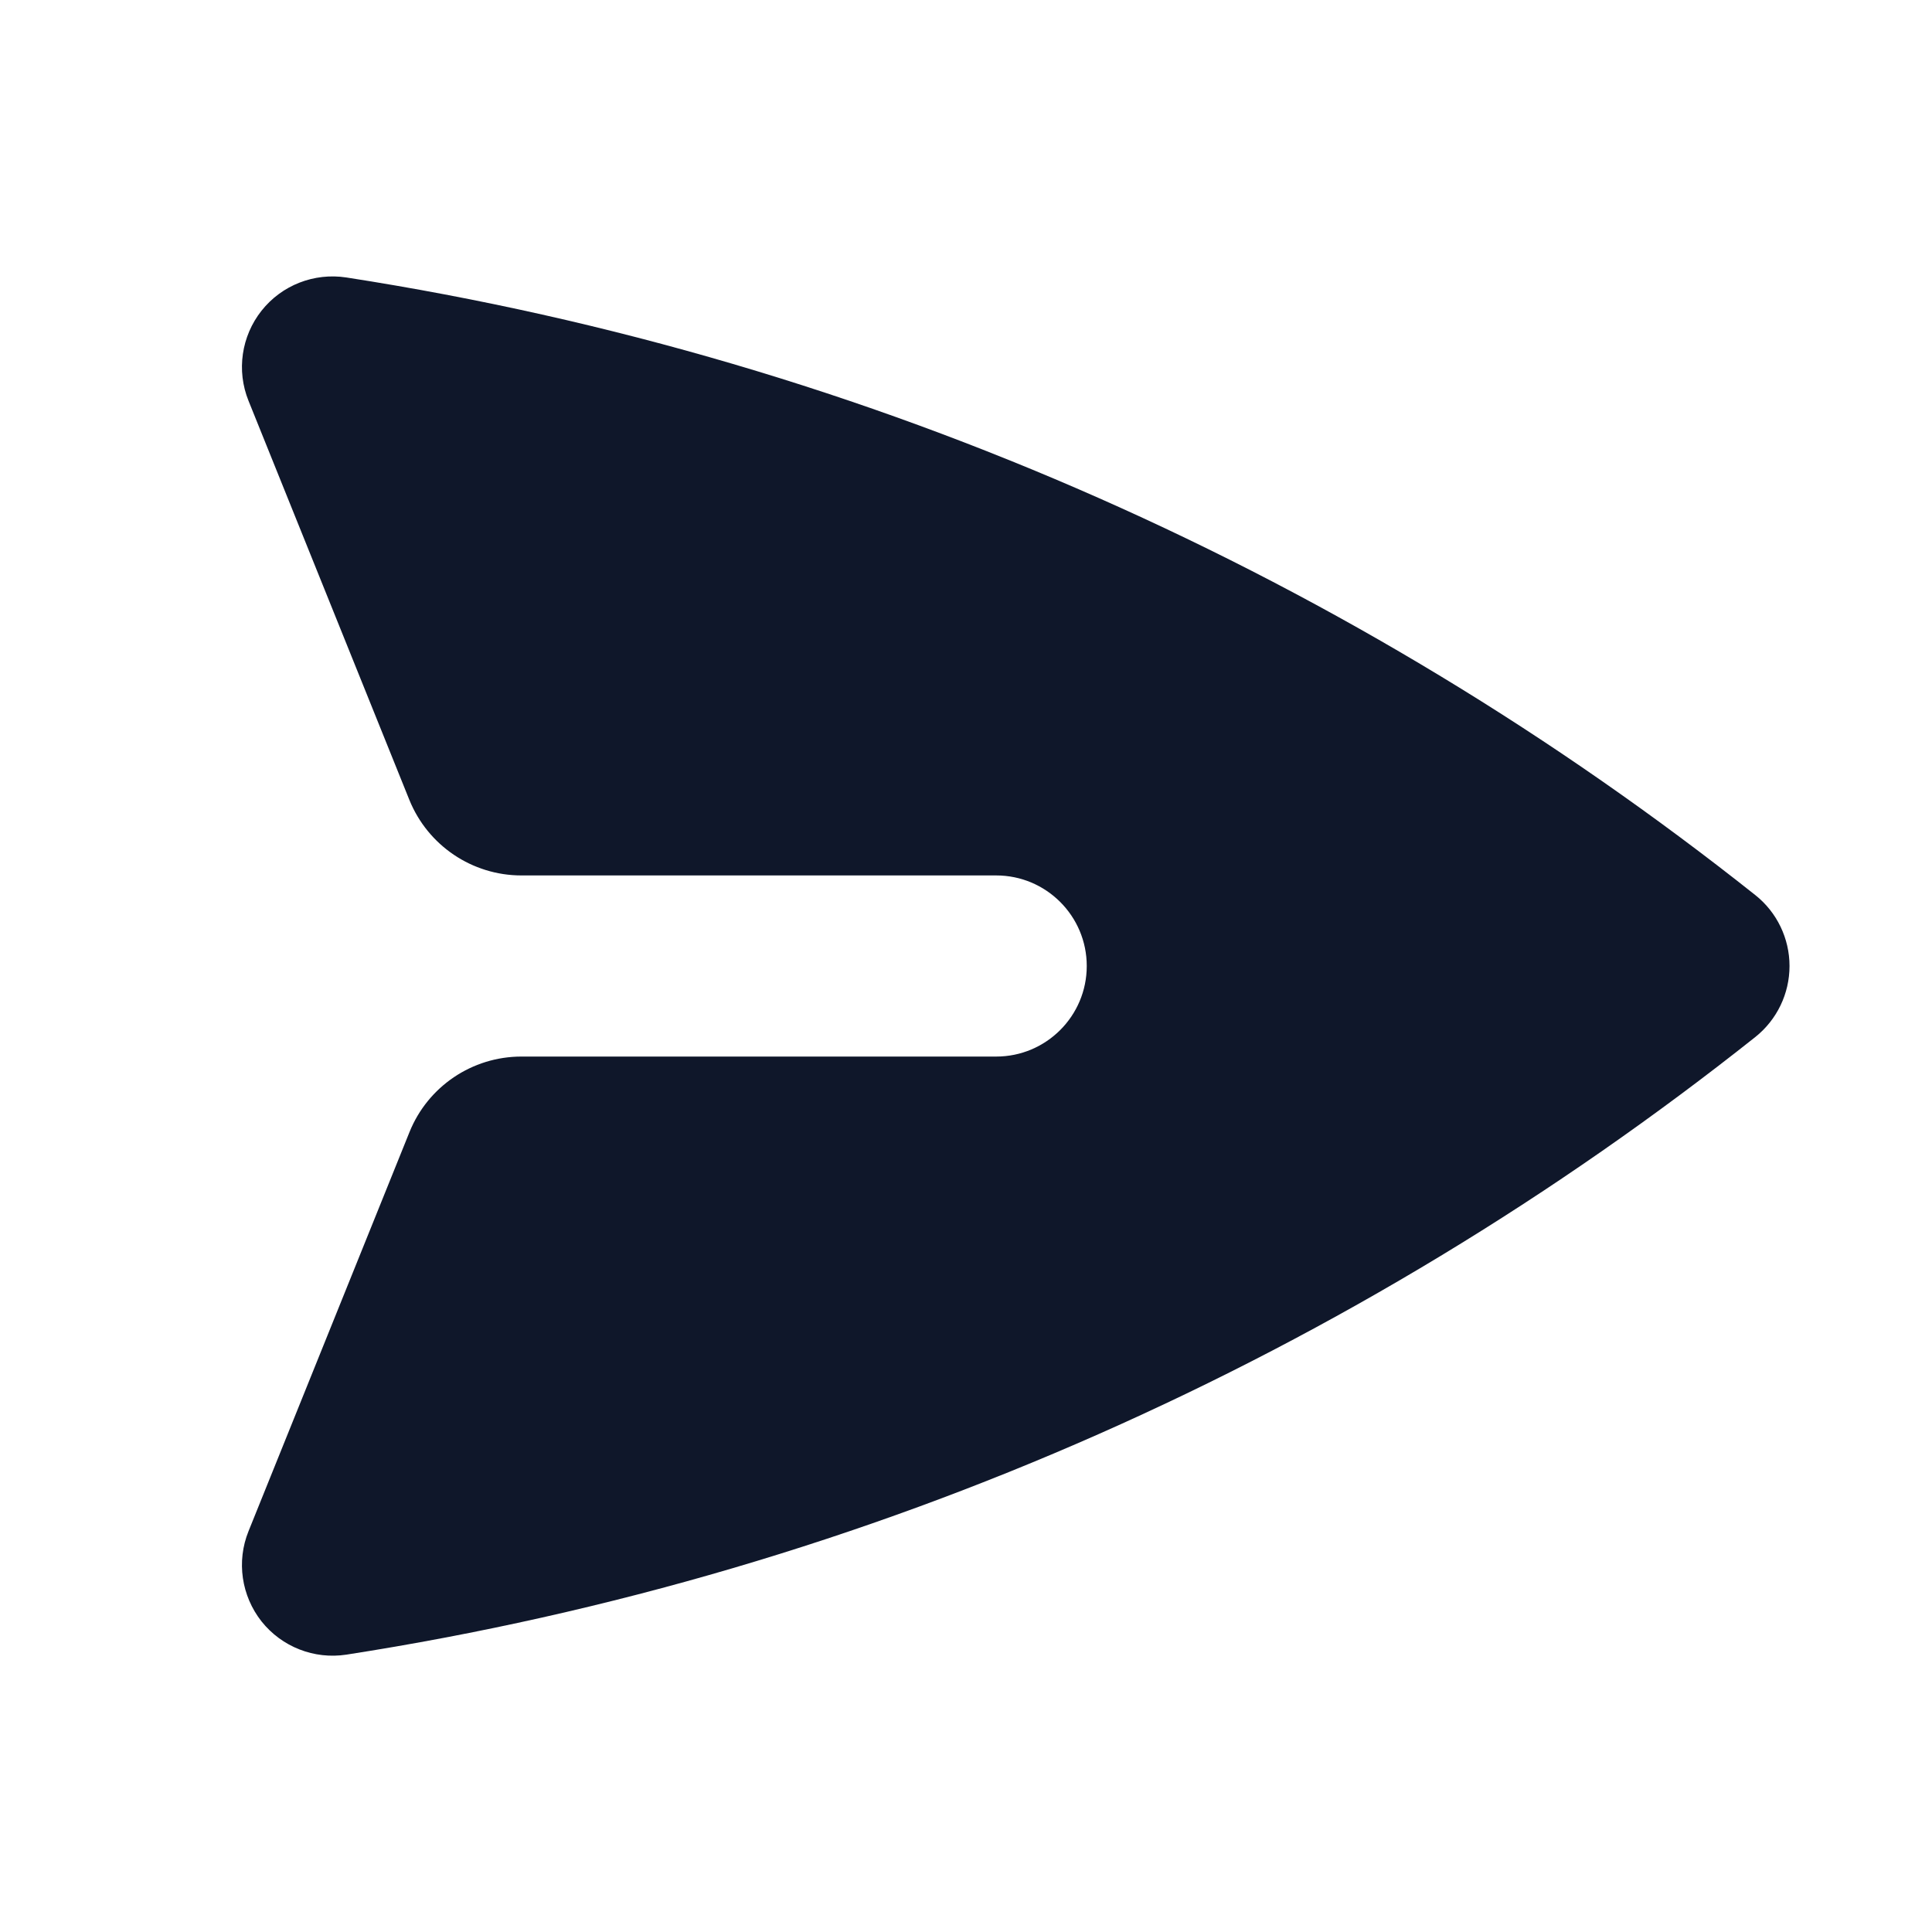 <svg width="16" height="16" viewBox="0 0 16 16" fill="none" xmlns="http://www.w3.org/2000/svg">
<path d="M2.869 2.298C2.602 2.257 2.334 2.361 2.166 2.573C1.999 2.784 1.957 3.069 2.058 3.319L3.39 6.624C3.543 7.002 3.91 7.25 4.318 7.25H8.25C8.664 7.25 9 7.586 9 8C9 8.414 8.664 8.75 8.25 8.75H4.318C3.91 8.75 3.543 8.998 3.391 9.376L2.058 12.681C1.957 12.931 1.999 13.216 2.166 13.428C2.334 13.639 2.602 13.744 2.869 13.703C7.235 13.024 11.227 11.216 14.537 8.588C14.716 8.445 14.82 8.229 14.82 8C14.82 7.772 14.716 7.555 14.537 7.413C11.227 4.785 7.235 2.976 2.869 2.298Z" fill="#0F172A"/>
</svg>
